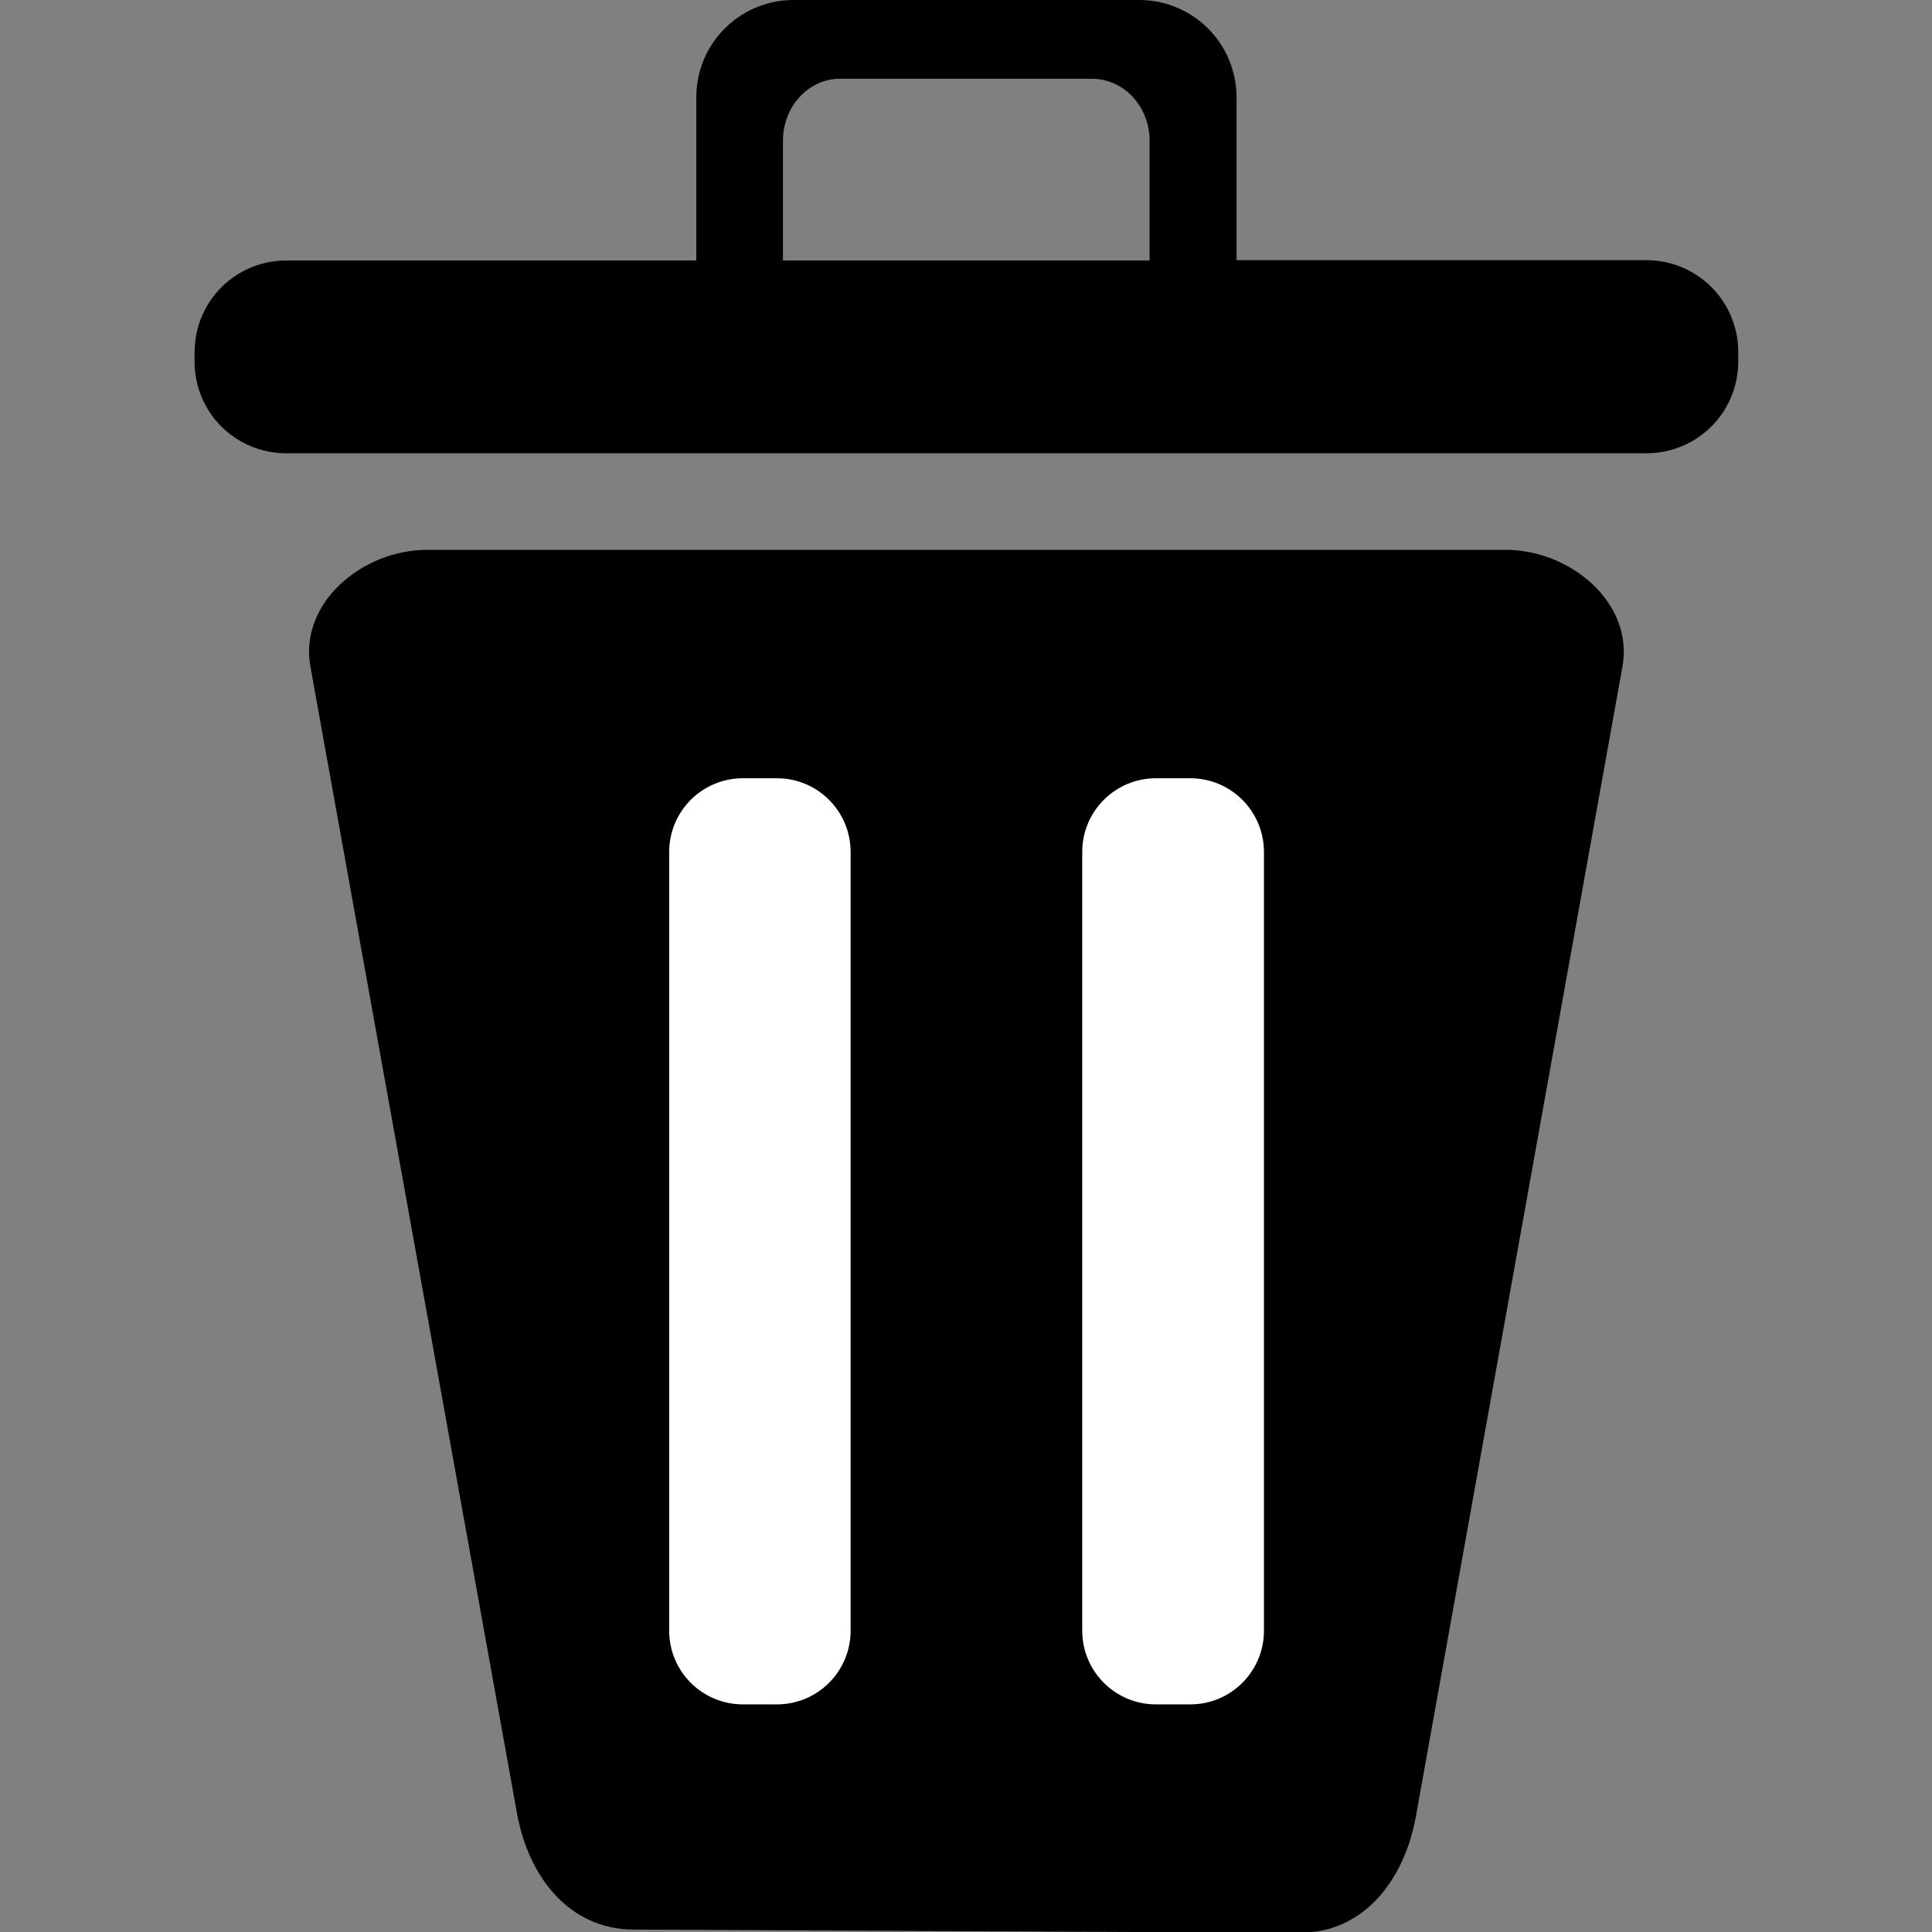 <?xml version="1.0" encoding="UTF-8" standalone="no"?>
<!-- Created with Inkscape (http://www.inkscape.org/) -->

<svg
   width="20"
   height="20"
   viewBox="0 0 5.292 5.292"
   version="1.1"
   id="svg5"
   inkscape:version="1.2.1 (9c6d41e410, 2022-07-14)"
   sodipodi:docname="excluir.svg"
   xmlns:inkscape="http://www.inkscape.org/namespaces/inkscape"
   xmlns:sodipodi="http://sodipodi.sourceforge.net/DTD/sodipodi-0.dtd"
   xmlns="http://www.w3.org/2000/svg"
   xmlns:svg="http://www.w3.org/2000/svg">
  <rect x="0" y="0" width="5.292" height="5.292" fill="#808080" stroke="none"/>
  <sodipodi:namedview
     id="namedview7"
     pagecolor="#ffffff"
     bordercolor="#000000"
     borderopacity="0.25"
     inkscape:showpageshadow="2"
     inkscape:pageopacity="0.0"
     inkscape:pagecheckerboard="0"
     inkscape:deskcolor="#d1d1d1"
     inkscape:document-units="mm"
     showgrid="false"
     inkscape:zoom="11.313709"
     inkscape:cx="10.562407"
     inkscape:cy="11.402096"
     inkscape:window-width="1920"
     inkscape:window-height="1017"
     inkscape:window-x="-8"
     inkscape:window-y="-8"
     inkscape:window-maximized="1"
     inkscape:current-layer="layer1" />
  <defs
     id="defs2" />
  <g
     inkscape:label="Layer 1"
     inkscape:groupmode="layer"
     id="layer1">
    <g
       id="g307"
       transform="matrix(0.799,0,0,0.799,0.533,1.1994405e-8)">
      <path
         id="rect6719"
         style="stroke-width:0"
         d="m 0.797,1.885 h 3.698 c 0.222,0 0.439,0.182 0.4,0.4 L 4.187,6.226 c -0.039,0.218 -0.178,0.401 -0.4,0.4 L 1.505,6.615 c -0.222,-0.001 -0.361,-0.182 -0.4,-0.4 L 0.397,2.285 c -0.039,-0.218 0.178,-0.4 0.4,-0.4 z"
         sodipodi:nodetypes="sssssssss" />
      <path
         id="rect6727"
         style="fill:#000000;stroke:none;stroke-width:0;stroke-linecap:butt;stroke-linejoin:miter;stroke-dasharray:none;stroke-opacity:1;paint-order:normal"
         d="M 2.045,3.2177778e-5 C 1.864,0.005 1.72,0.152 1.72,0.334 v 0.559 H 0.315 C 0.14,0.893 -3.3333335e-8,1.033 -3.3333335e-8,1.208 v 0.032 C -3.3333335e-8,1.414 0.14,1.554 0.315,1.554 H 2.054 3.238 4.977 c 0.174,0 0.315,-0.14 0.315,-0.315 v -0.032 c 0,-0.174 -0.14,-0.315 -0.315,-0.315 H 3.572 V 0.334 C 3.572,0.149 3.423,3.2177778e-5 3.238,3.2177778e-5 H 2.054 c -0.003,0 -0.006,-7.24e-5 -0.009,0 z M 2.206,0.27 c 0.003,-1.84e-4 0.007,0 0.01,0 h 0.86 c 0.11,0 0.198,0.095 0.198,0.213 v 0.021 0.186 0.203 H 3.086 2.206 2.017 v -0.203 c -1.709e-4,-0.004 0,-0.007 0,-0.011 v -0.175 -0.021 c 0,-0.115 0.083,-0.208 0.188,-0.213 z" />
      <path
         id="rect6811"
         style="fill:#ffffff;stroke:none;stroke-width:0;stroke-linecap:butt;stroke-linejoin:miter;stroke-dasharray:none;stroke-opacity:1;paint-order:normal"
         d="m 1.88,2.668 c -0.14,0 -0.253,0.113 -0.253,0.253 v 2.669 c 0,0.14 0.113,0.253 0.253,0.253 h 0.116 c 0.14,0 0.253,-0.113 0.253,-0.253 v -2.669 c 0,-0.14 -0.113,-0.253 -0.253,-0.253 z m 1.416,0 c -0.14,0 -0.253,0.113 -0.253,0.253 v 2.669 c 0,0.14 0.113,0.253 0.253,0.253 h 0.117 c 0.14,0 0.253,-0.113 0.253,-0.253 v -2.669 c 0,-0.14 -0.113,-0.253 -0.253,-0.253 z" />
    </g>
  </g>
</svg>
